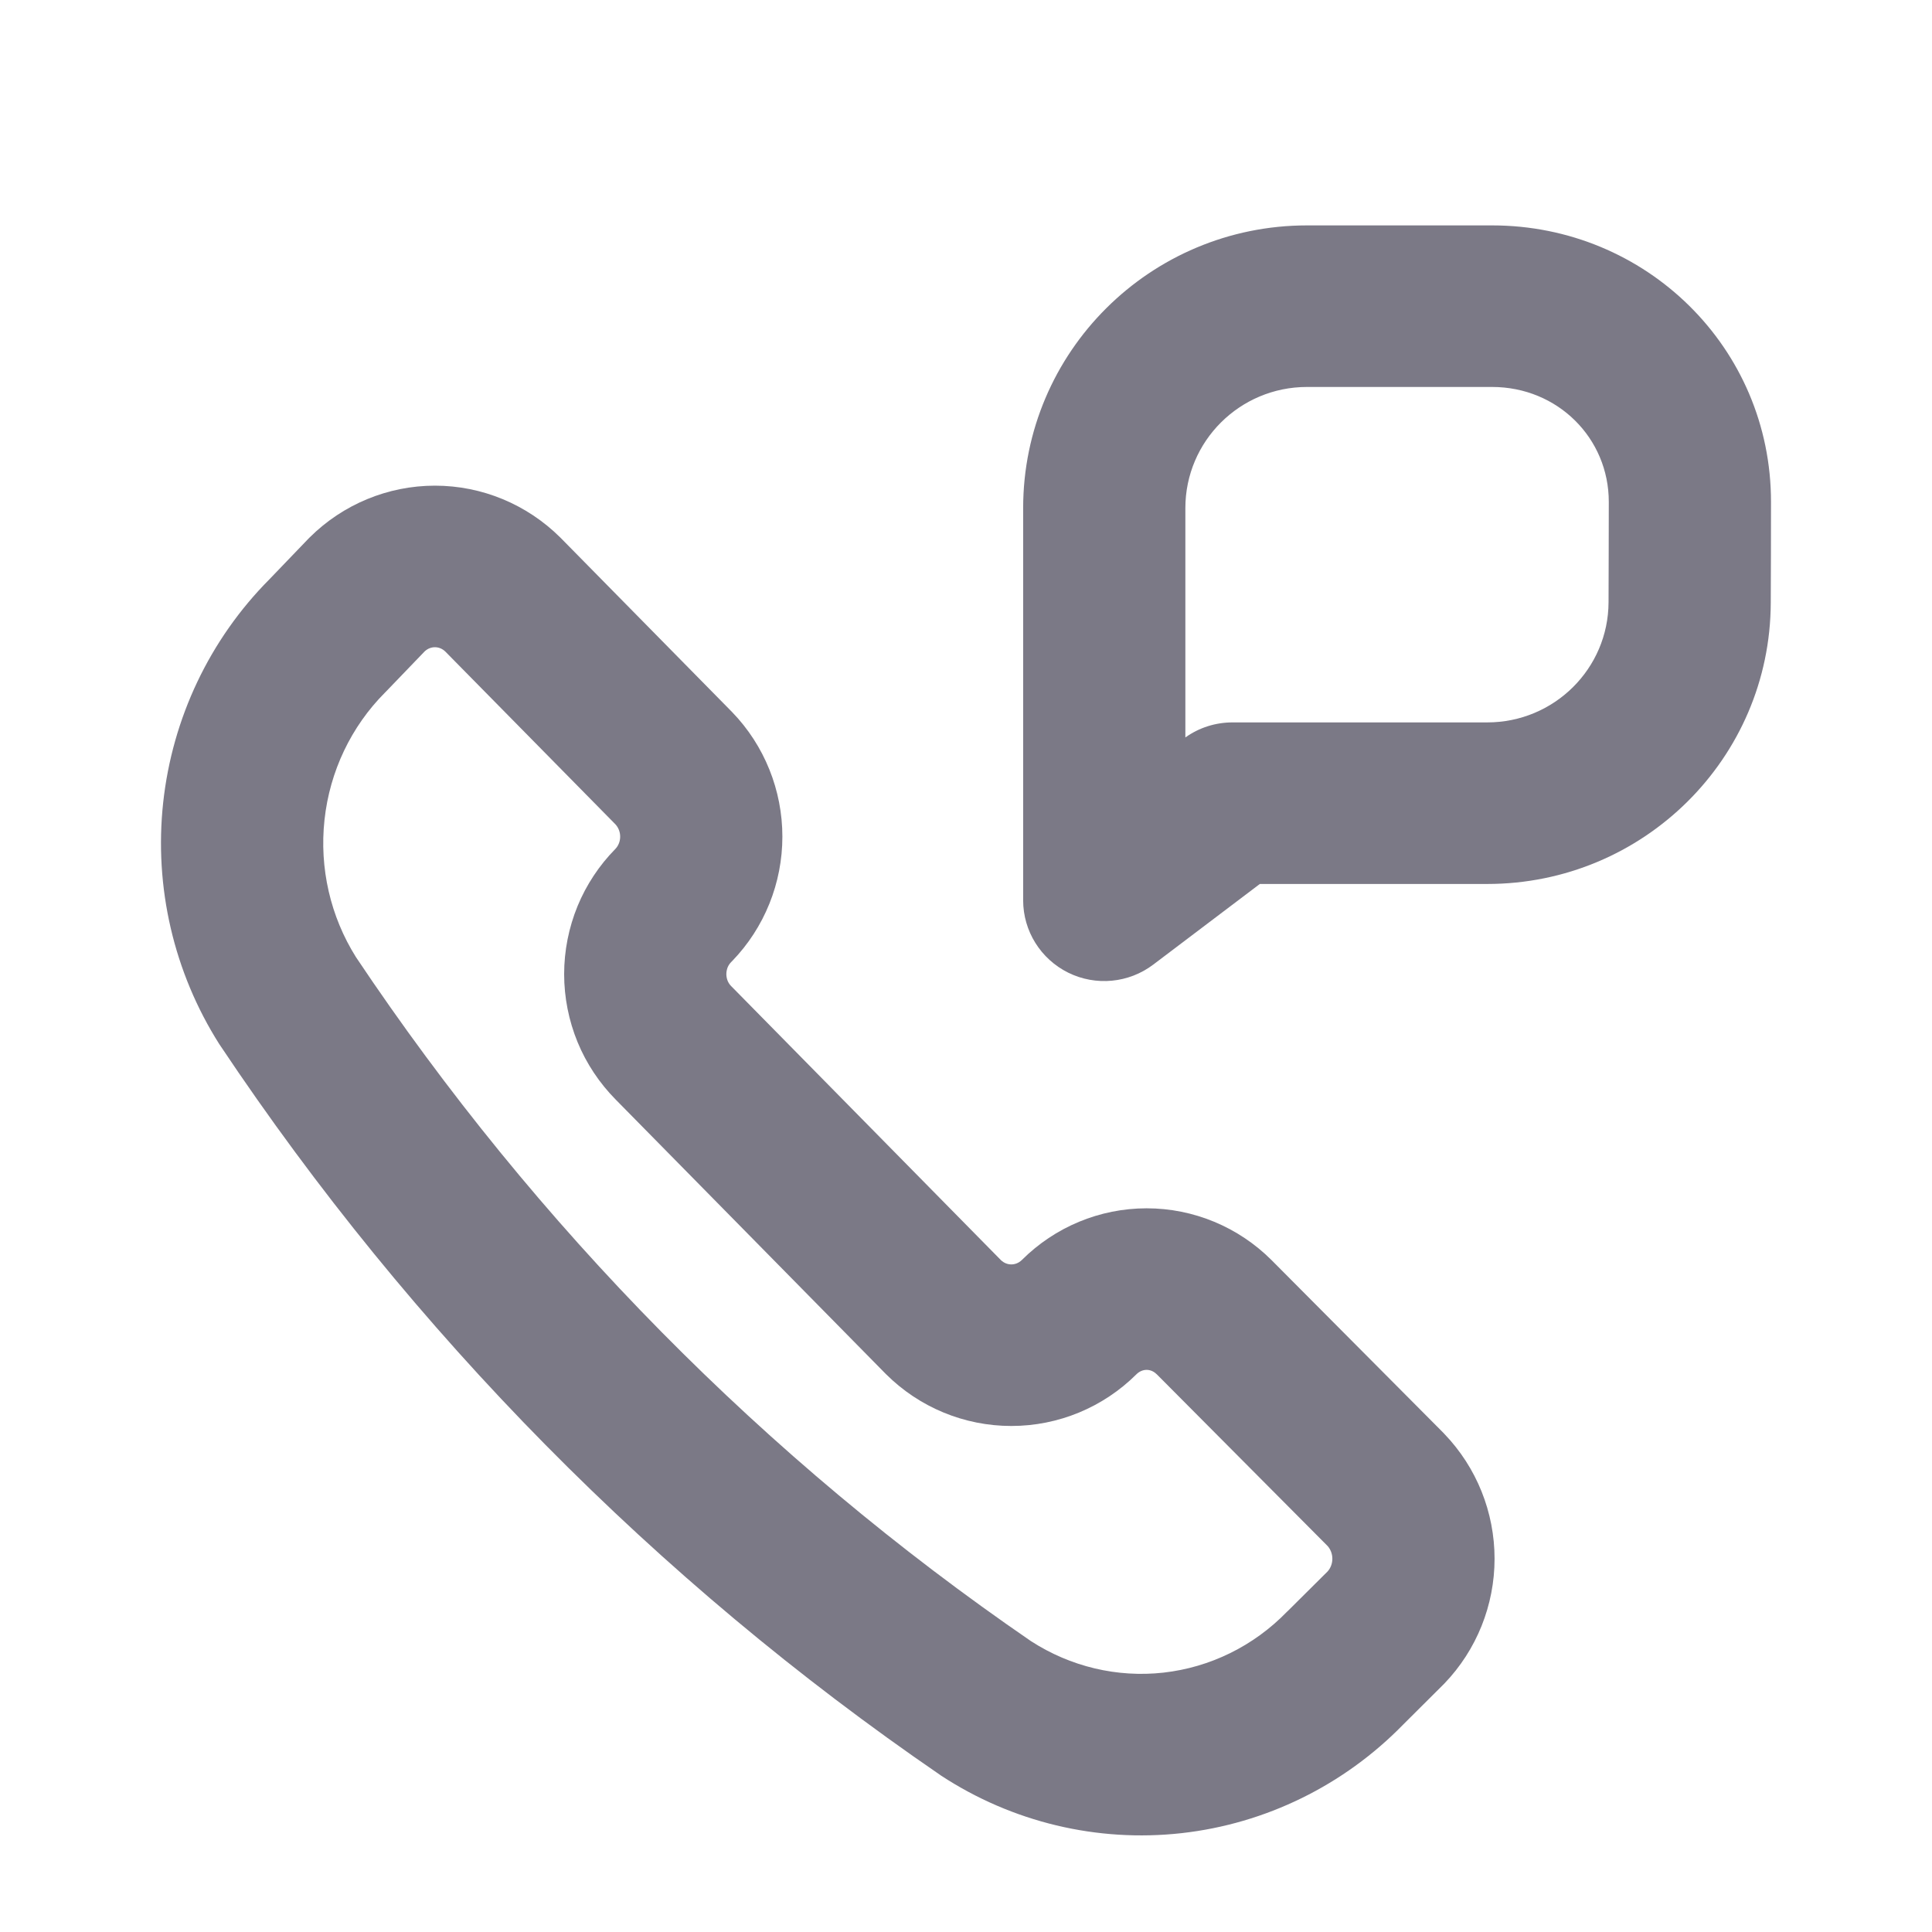 <svg width="24" height="24" viewBox="0 0 24 24" fill="none" xmlns="http://www.w3.org/2000/svg">
<path fill-rule="evenodd" clip-rule="evenodd" d="M16.236 2.8C14.289 2.8 12.71 4.372 12.71 6.312V11.184C12.71 11.565 12.927 11.913 13.27 12.083C13.613 12.252 14.022 12.213 14.327 11.982L15.65 10.981H18.475C20.414 10.981 21.992 9.421 21.997 7.486C21.999 7.076 22 6.65 22 6.237C22.002 4.319 20.446 2.8 18.536 2.8H16.236ZM14.725 6.312C14.725 5.481 15.401 4.807 16.236 4.807H18.536C19.349 4.807 19.986 5.443 19.985 6.236C19.985 6.647 19.983 7.071 19.982 7.48C19.98 8.305 19.307 8.974 18.475 8.974H15.31C15.1 8.974 14.895 9.039 14.725 9.161V6.312Z" fill="#7B7986"/>
<path fill-rule="evenodd" clip-rule="evenodd" d="M5.403 6.033C4.818 6.033 4.26 6.266 3.848 6.675C3.843 6.68 3.837 6.686 3.832 6.691L3.347 7.196C2.605 7.942 2.141 8.922 2.027 9.97C1.913 11.02 2.159 12.08 2.725 12.972C2.729 12.978 2.733 12.985 2.738 12.991C5.12 16.559 8.153 19.632 11.673 22.045L11.69 22.057C12.574 22.636 13.629 22.889 14.678 22.772C15.724 22.655 16.695 22.177 17.43 21.424L17.926 20.93C17.932 20.925 17.937 20.92 17.942 20.914C18.344 20.496 18.566 19.939 18.566 19.363C18.566 18.787 18.344 18.23 17.942 17.812L17.931 17.8L15.797 15.655L15.795 15.653C15.384 15.243 14.828 15.01 14.244 15.01C13.66 15.01 13.104 15.243 12.694 15.652C12.655 15.69 12.608 15.707 12.563 15.707C12.518 15.707 12.471 15.69 12.433 15.653L9.088 12.255L9.083 12.25C9.065 12.232 9.05 12.21 9.039 12.184C9.029 12.158 9.023 12.13 9.023 12.101C9.023 12.071 9.029 12.043 9.039 12.017C9.05 11.991 9.065 11.969 9.083 11.951L9.094 11.94C9.497 11.524 9.719 10.968 9.719 10.393C9.719 9.818 9.497 9.261 9.094 8.845L6.966 6.683L6.958 6.675C6.545 6.266 5.988 6.033 5.403 6.033ZM4.795 8.591L5.276 8.091C5.314 8.056 5.359 8.04 5.403 8.04C5.447 8.04 5.494 8.057 5.532 8.094L7.645 10.24C7.68 10.278 7.704 10.332 7.704 10.393C7.704 10.453 7.681 10.507 7.645 10.545C7.444 10.749 7.284 10.991 7.175 11.255C7.065 11.524 7.008 11.811 7.008 12.101C7.008 12.39 7.065 12.678 7.175 12.946C7.285 13.213 7.447 13.456 7.651 13.662L11 17.064L11.008 17.072C11.42 17.482 11.978 17.714 12.563 17.714C13.148 17.714 13.705 17.482 14.117 17.072L14.119 17.07C14.156 17.034 14.201 17.017 14.244 17.017C14.286 17.017 14.331 17.034 14.367 17.07L14.368 17.07L16.491 19.204C16.527 19.244 16.551 19.301 16.551 19.363C16.551 19.425 16.528 19.481 16.492 19.521L16.001 20.009L15.988 20.021C15.574 20.448 15.032 20.713 14.453 20.778C13.878 20.842 13.297 20.704 12.806 20.386C9.507 18.122 6.661 15.239 4.422 11.89C4.105 11.386 3.966 10.784 4.031 10.185C4.096 9.582 4.363 9.024 4.783 8.603L4.795 8.591Z" fill="#7B7986"/>
</svg>
